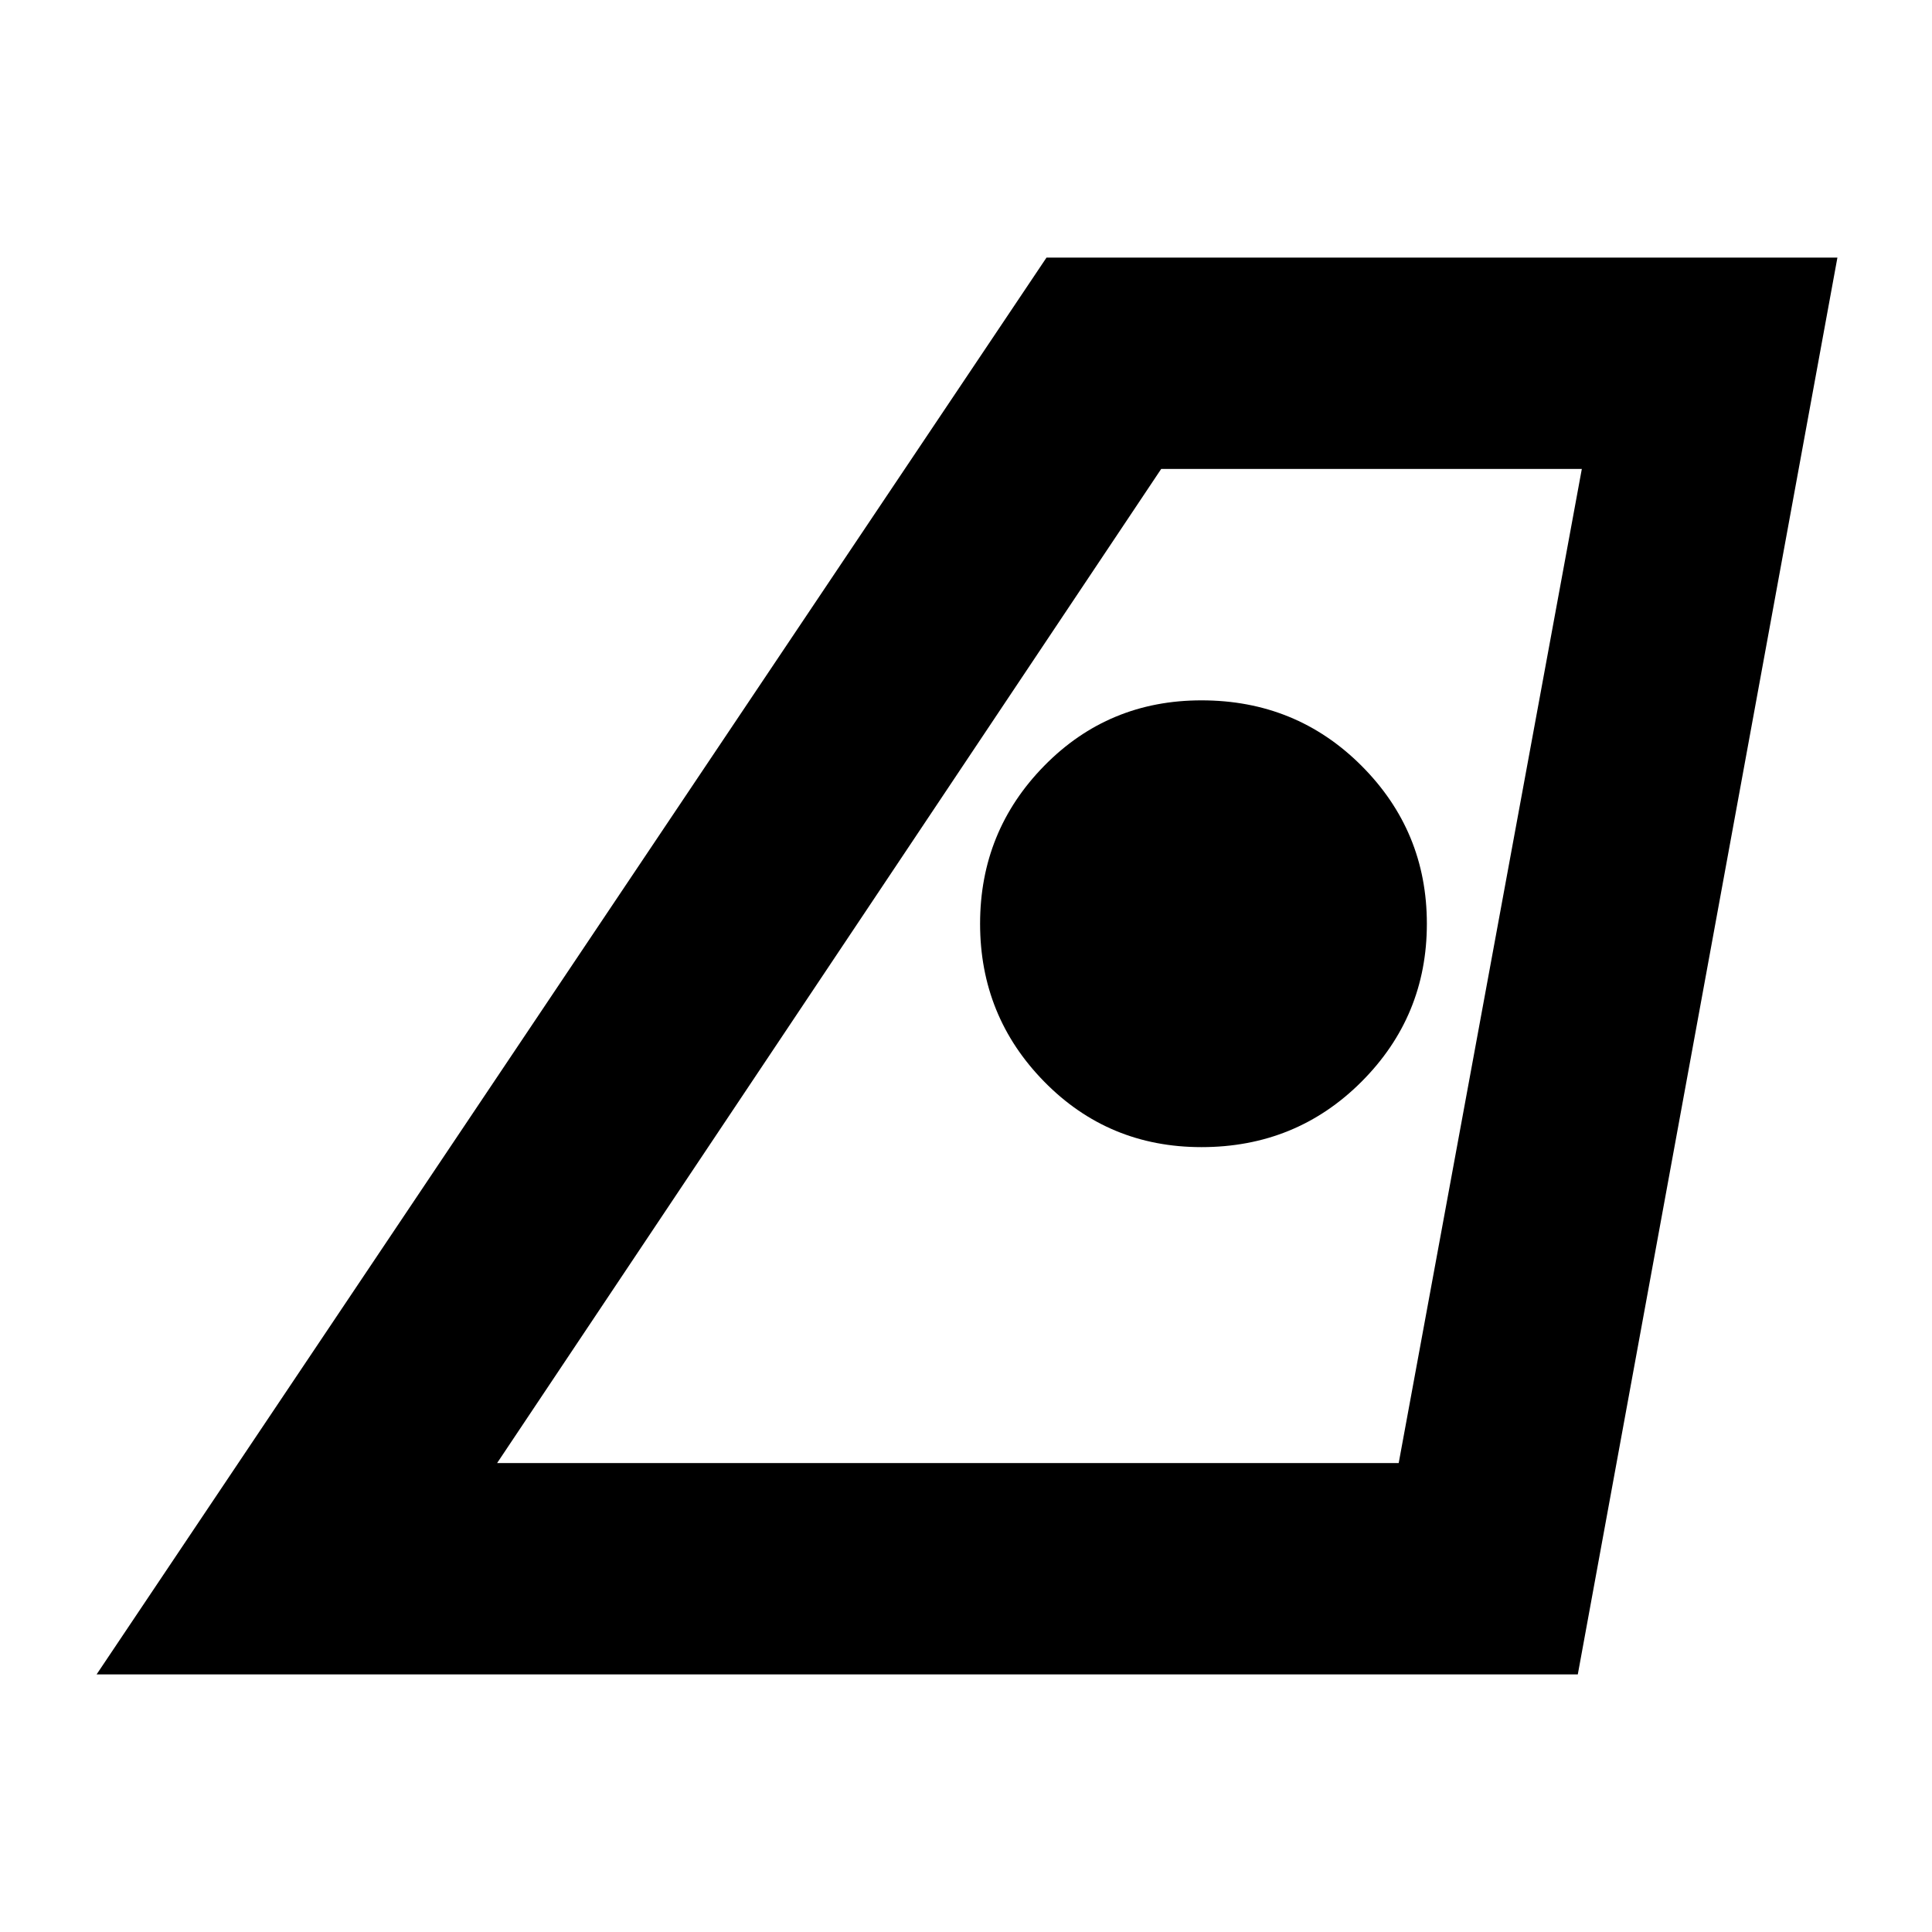 <svg xmlns="http://www.w3.org/2000/svg" height="24" viewBox="0 -960 960 960" width="24"><path d="M247-233h448l91-494H577L247-233ZM48-128l472-704h393L784-128H48Zm549-262q47.04 0 79.52-32.5T709-501q0-46-32.48-78.5T597-612q-46.2 0-78.1 32.5Q487-547 487-501t31.9 78.5Q550.8-390 597-390ZM247-233h448-448Z"/></svg>